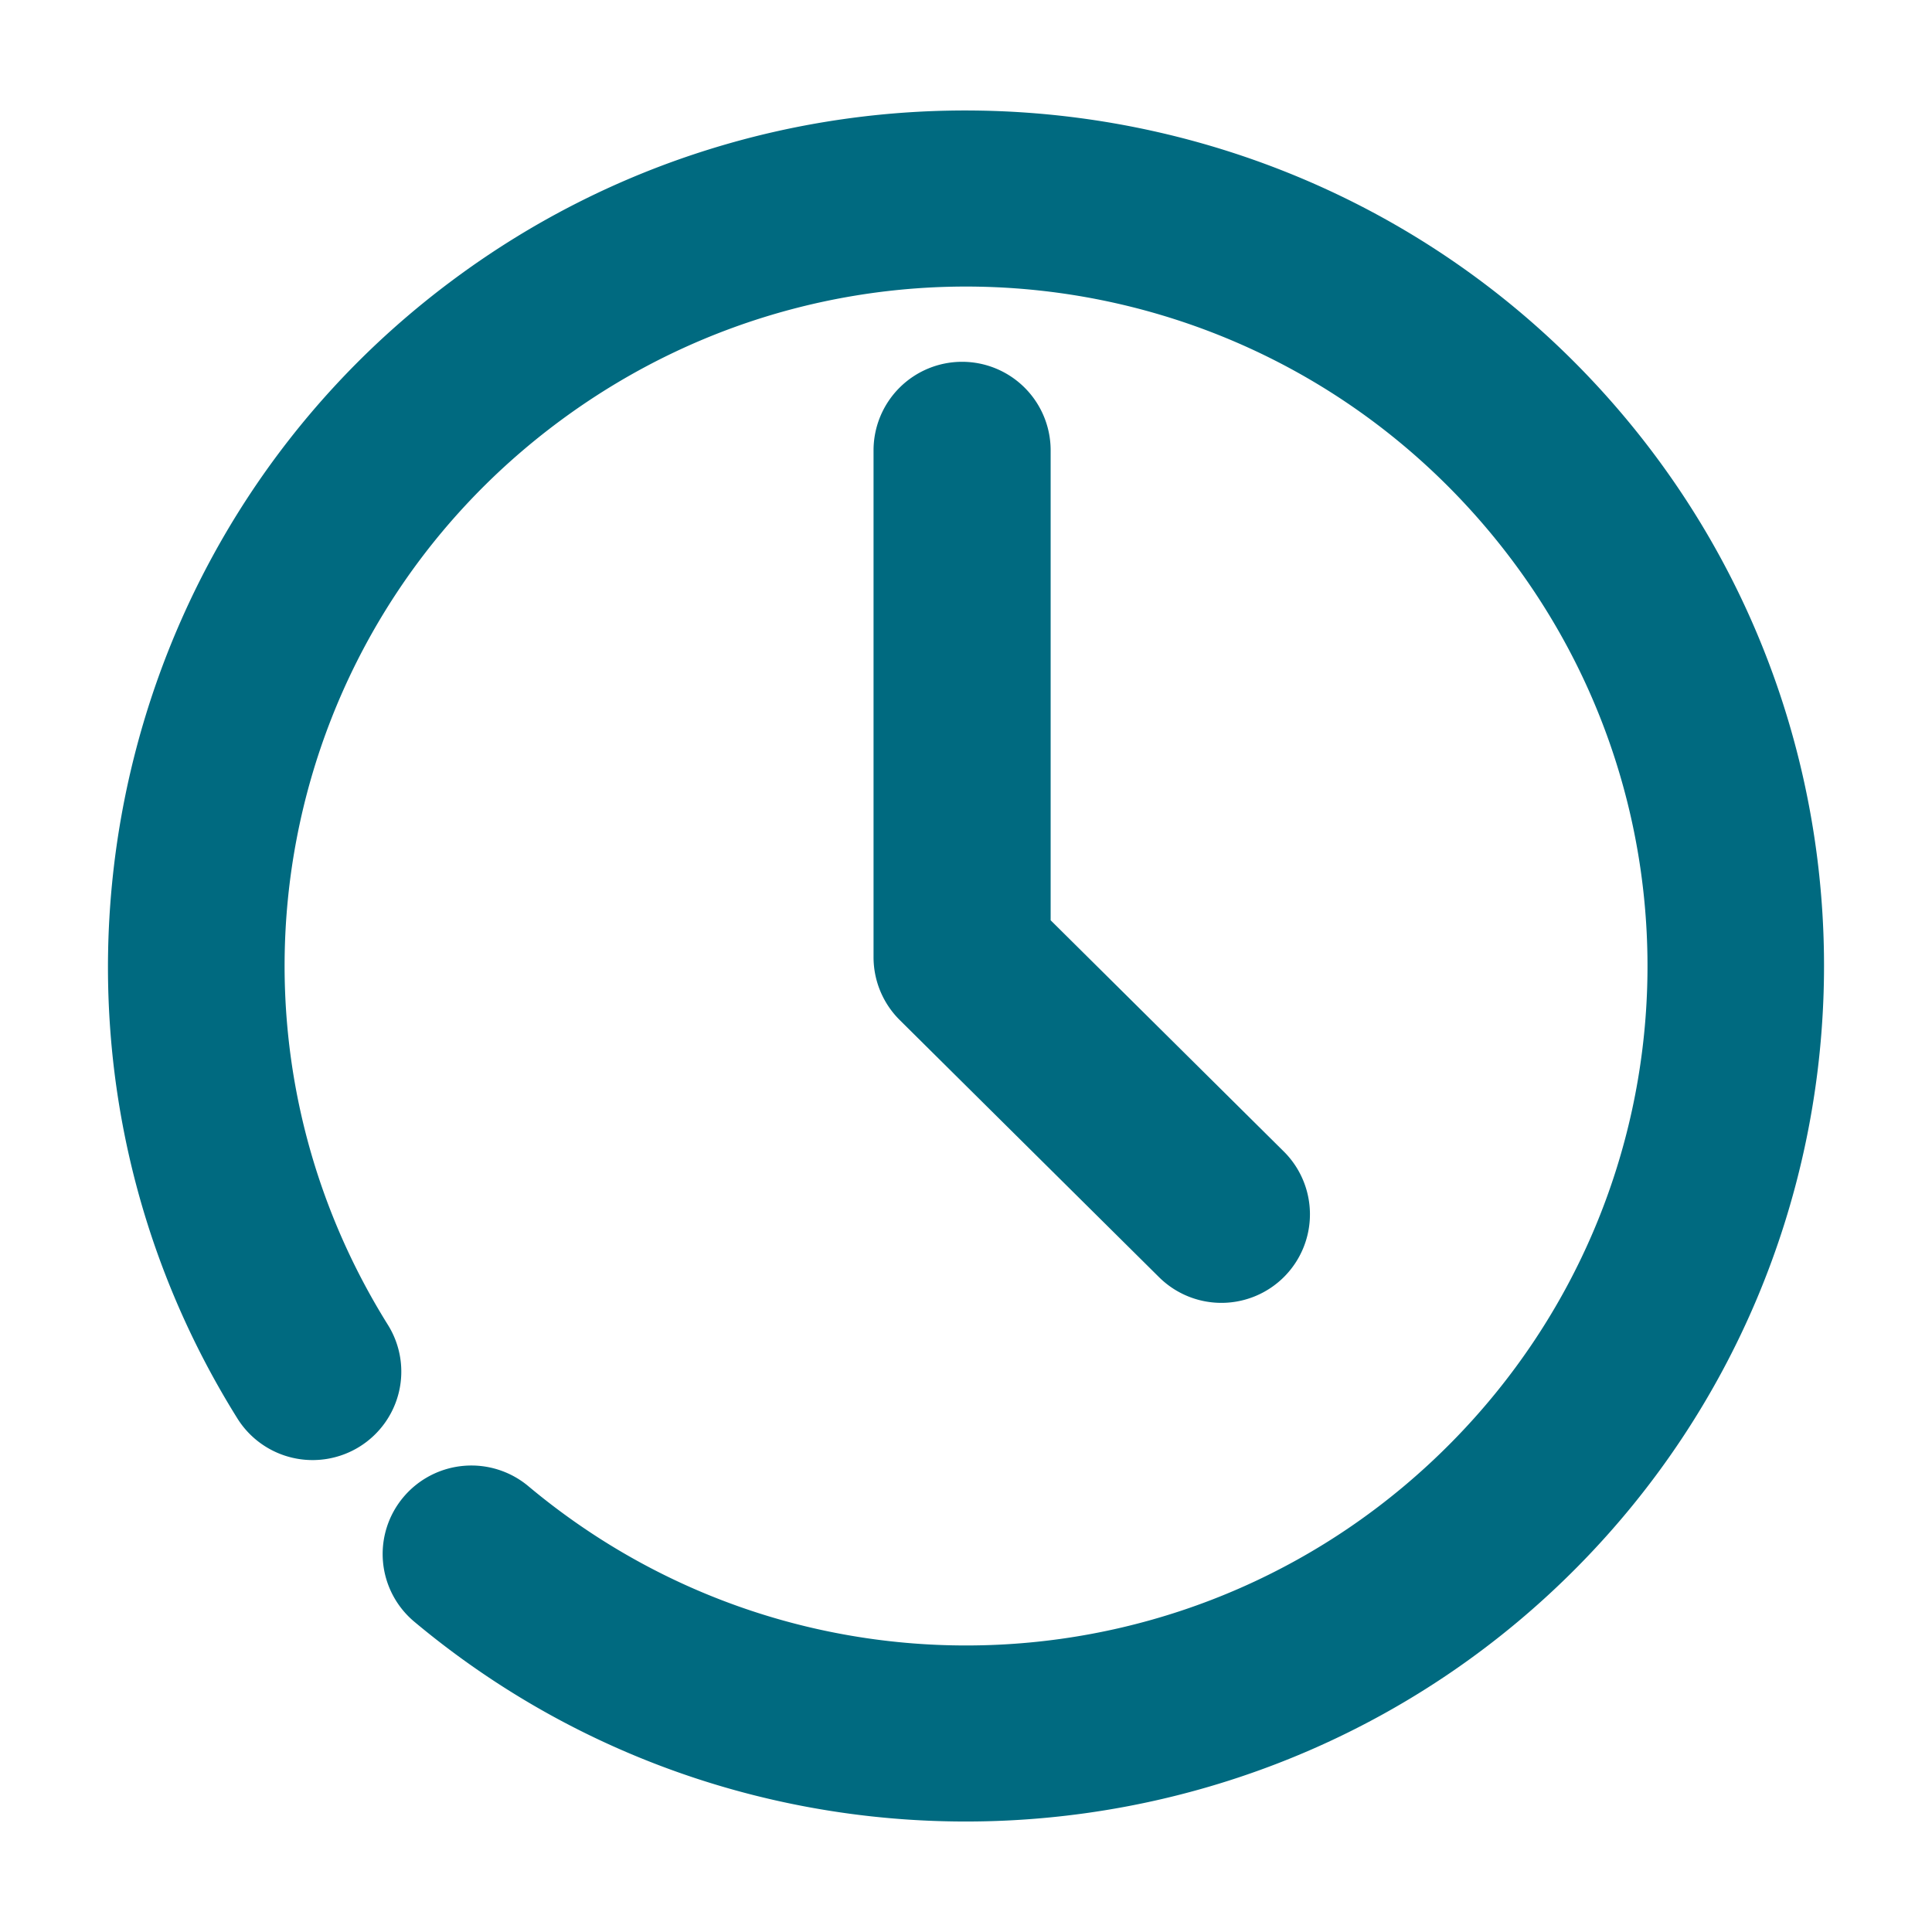<svg xmlns="http://www.w3.org/2000/svg" width="48" height="48">
	<path d="M 24.398,2.749 C 19.848,2.661 15.247,4.014 11.338,6.892 10.221,7.714 9.205,8.626 8.297,9.612 1.936,16.515 0.762,27.017 5.898,35.241 a 2.197,2.203 85 0 0 3.035,0.701 2.197,2.203 85 0 0 0.705,-3.025 C 4.961,25.428 6.835,15.665 13.953,10.427 c 7.118,-5.239 17.026,-4.147 22.826,2.516 5.8,6.663 5.49,16.598 -0.713,22.887 -6.203,6.289 -16.161,6.765 -22.939,1.094 a 2.197,2.203 85 0 0 -3.105,0.273 2.197,2.203 85 0 0 0.271,3.094 C 18.8,47.407 31.419,46.807 39.207,38.911 46.995,31.016 47.386,18.422 40.107,10.06 36.013,5.356 30.248,2.862 24.398,2.749 Z M 23.902,8.989 a 2.2,2.2 0 0 0 -2.199,2.199 v 12.592 a 2.2,2.2 0 0 0 0.65,1.562 l 6.443,6.389 a 2.2,2.2 0 0 0 3.111,-0.012 2.2,2.2 0 0 0 -0.012,-3.111 L 26.103,22.864 V 11.189 A 2.2,2.2 0 0 0 23.902,8.989 Z" fill="#006A80"/>
</svg>
